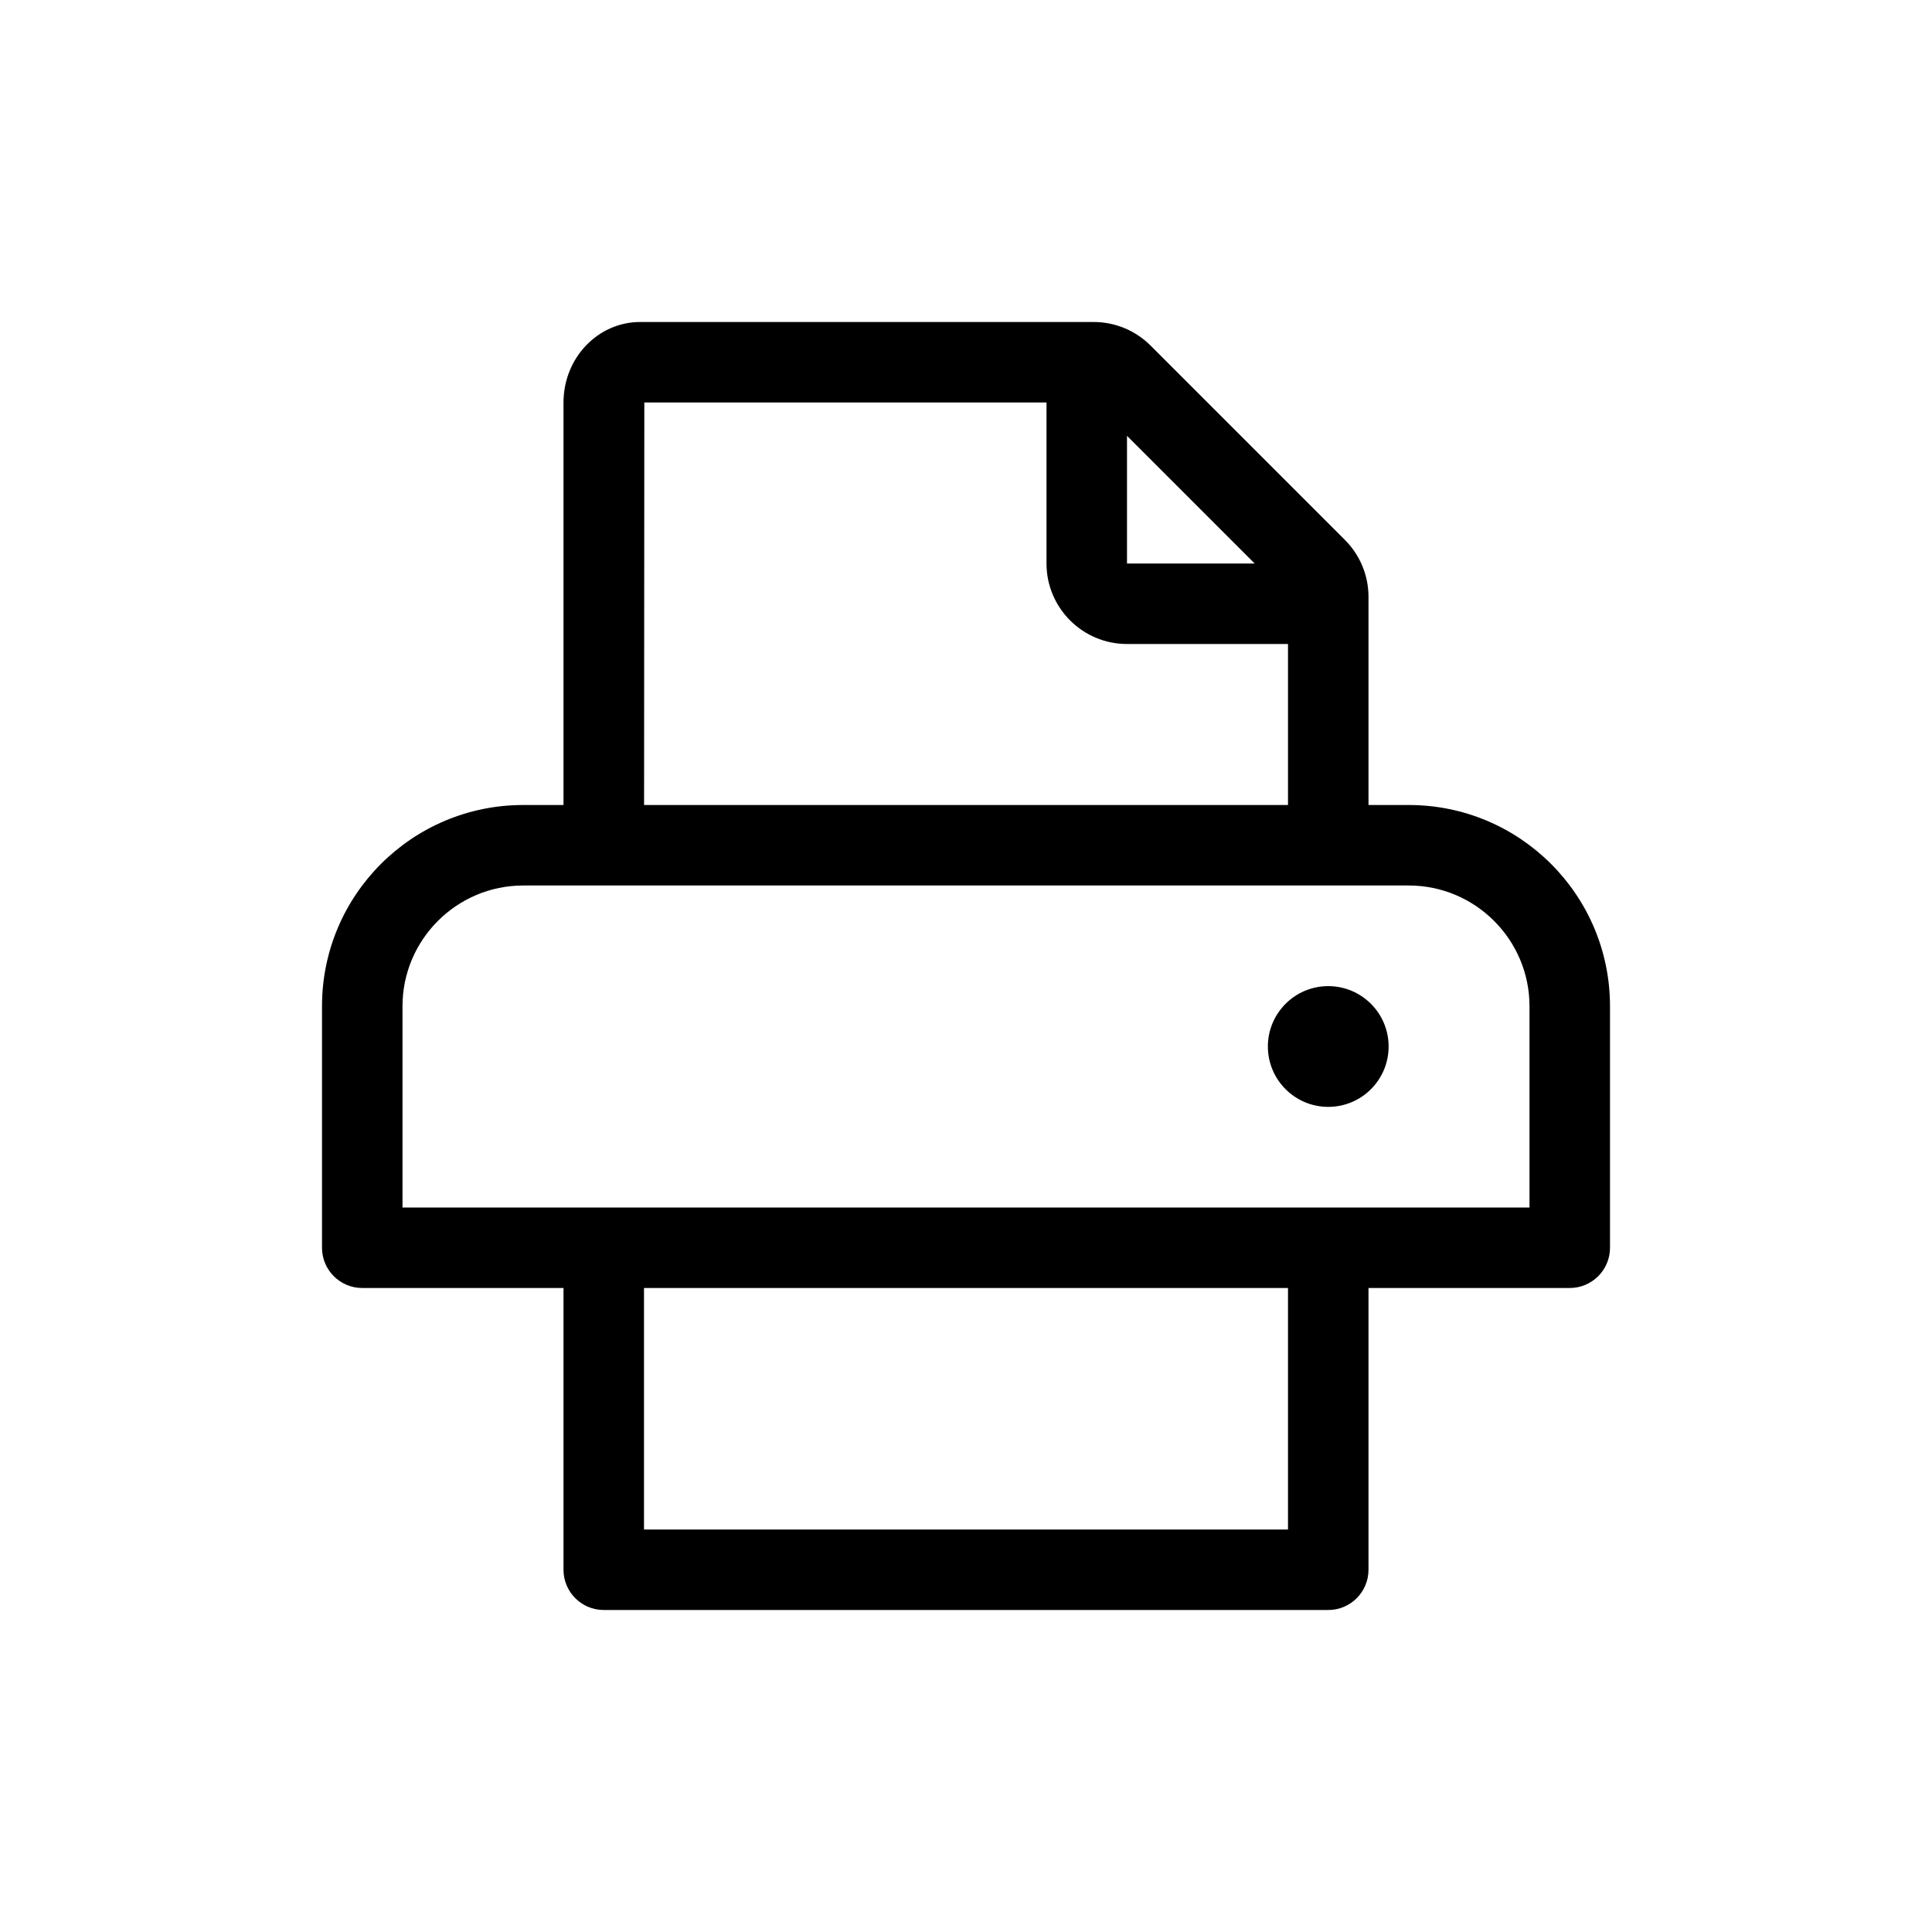 <?xml version="1.0" encoding="UTF-8" standalone="no"?>
<svg
   viewBox="0 0 24 24"
   version="1.1"
   id="svg4"
   sodipodi:docname="print.svg"
   width="24"
   height="24"
   inkscape:version="1.1.2 (b8e25be833, 2022-02-05)"
   xmlns:inkscape="http://www.inkscape.org/namespaces/inkscape"
   xmlns:sodipodi="http://sodipodi.sourceforge.net/DTD/sodipodi-0.dtd"
   xmlns="http://www.w3.org/2000/svg"
   xmlns:svg="http://www.w3.org/2000/svg">
  <defs
     id="defs8" />
  <sodipodi:namedview
     id="namedview6"
     pagecolor="#ffffff"
     bordercolor="#666666"
     borderopacity="1.0"
     inkscape:pageshadow="2"
     inkscape:pageopacity="0.0"
     inkscape:pagecheckerboard="0"
     showgrid="true"
     inkscape:zoom="25.25"
     inkscape:cx="3.2673267"
     inkscape:cy="15.544554"
     inkscape:window-width="1920"
     inkscape:window-height="1001"
     inkscape:window-x="-9"
     inkscape:window-y="-9"
     inkscape:window-maximized="1"
     inkscape:current-layer="svg4">
    <inkscape:grid
       type="xygrid"
       id="grid10" />
  </sodipodi:namedview>
  <path
     d="M 17.5,10 H 17 V 7.414 C 17,7.149 16.895,6.895 16.707,6.707 L 14.293,4.293 C 14.105,4.105 13.851,4 13.586,4 H 7.952 C 7.426,4 7,4.448 7,5 v 5 H 6.5 C 5.119,10 4,11.119 4,12.5 v 3 C 4,15.776 4.224,16 4.5,16 H 7 v 3.5 C 7,19.776 7.224,20 7.5,20 h 9 C 16.776,20 17,19.776 17,19.5 V 16 h 2.5 c 0.276,0 0.5,-0.224 0.5,-0.5 v -3 C 20,11.119 18.881,10 17.5,10 Z M 14,5.414 15.586,7 H 14 Z M 8.004,5 H 13 v 2 c 0,0.552 0.448,1 1,1 h 2 v 2 H 8.001 Z M 16,19 H 8 v -3 h 8 z m 3,-4 H 5 V 12.5 C 5,11.673 5.673,11 6.5,11 h 11 c 0.827,0 1.5,0.673 1.5,1.5 z m -2.5,-2.75 c -0.414,0 -0.75,0.336 -0.75,0.75 0,0.414 0.336,0.75 0.75,0.75 0.414,0 0.75,-0.336 0.75,-0.75 0,-0.414 -0.336,-0.75 -0.75,-0.75 z"
     id="path2"
     style="stroke-width:0.031" />
</svg>
